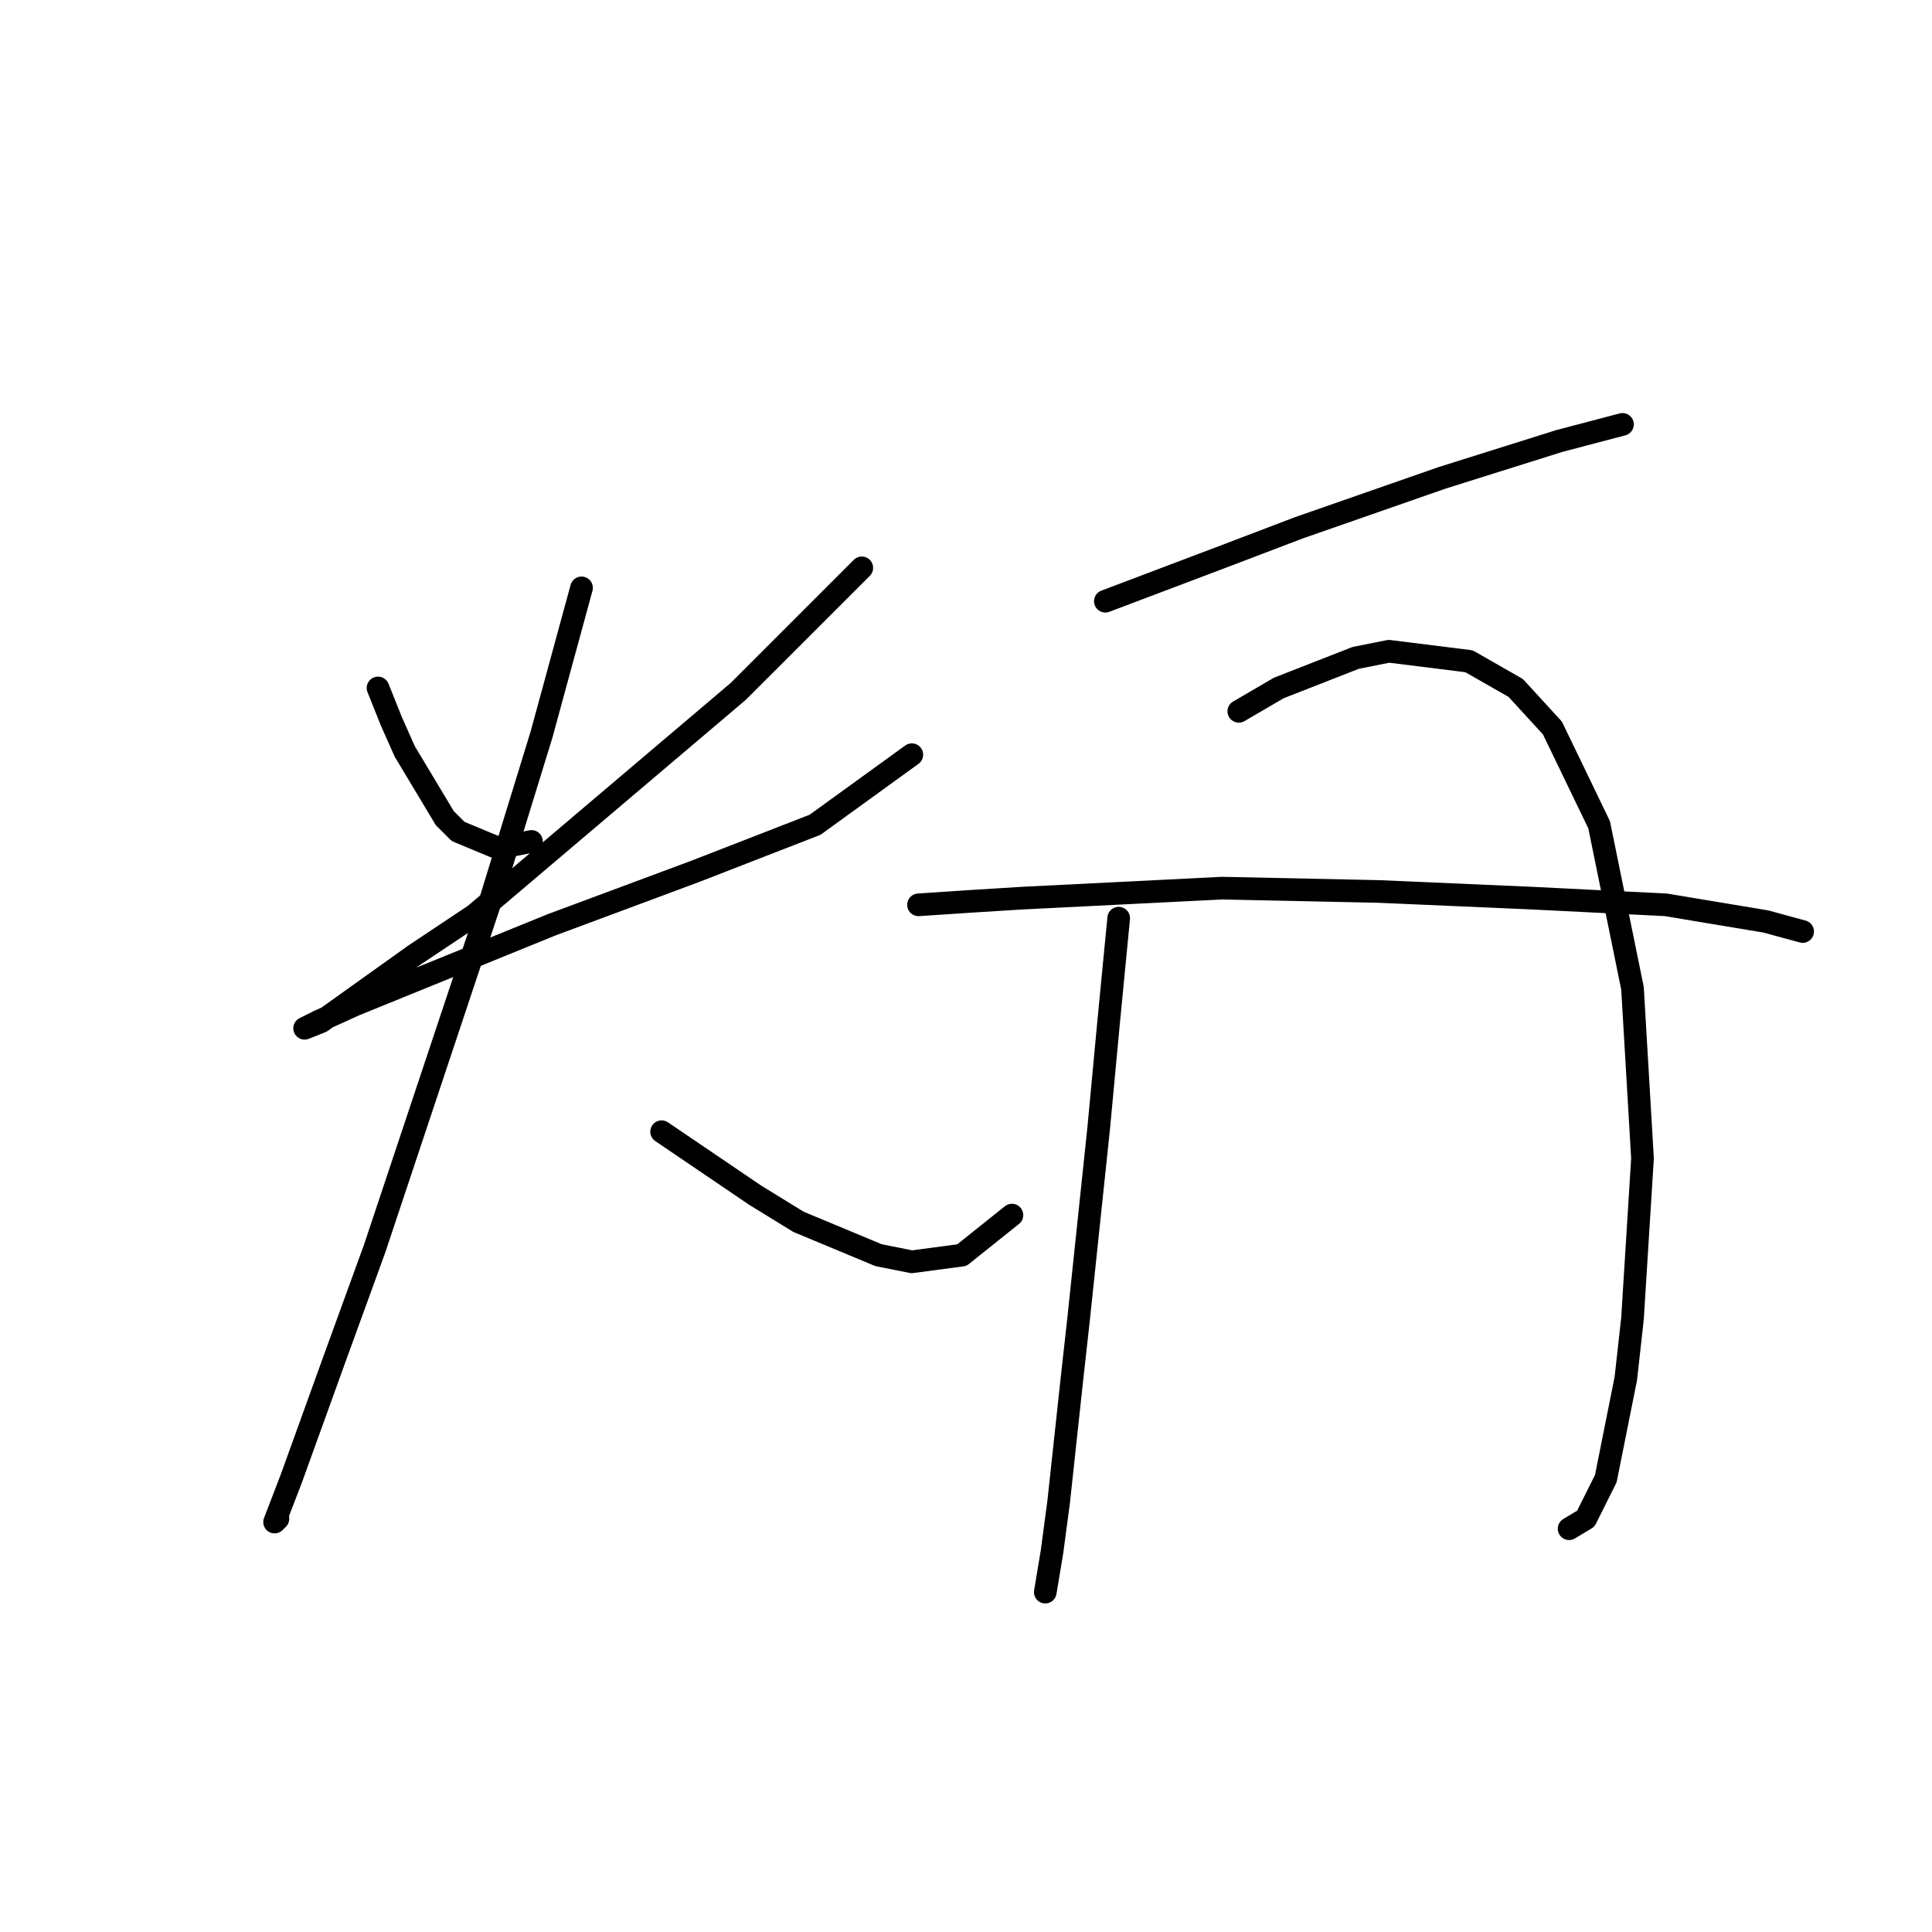 <?xml version="1.0" standalone="no"?>
    <svg width="256" height="256" xmlns="http://www.w3.org/2000/svg" version="1.1">
    <polyline stroke="black" stroke-width="3" stroke-linecap="round" fill="transparent" stroke-linejoin="round" points="50.089 91.158 51.858 95.579 53.626 99.558 58.931 108.4 60.699 110.168 66.004 112.378 70.425 111.494 70.425 111.494 " />
        <polyline stroke="black" stroke-width="3" stroke-linecap="round" fill="transparent" stroke-linejoin="round" points="114.192 75.243 97.835 91.6 62.91 121.22 54.952 126.525 42.574 135.367 40.363 136.251 42.132 135.367 46.995 133.156 73.078 122.546 92.087 115.473 108.003 109.284 120.823 100 120.823 100 " />
        <polyline stroke="black" stroke-width="3" stroke-linecap="round" fill="transparent" stroke-linejoin="round" points="77.056 77.896 71.751 97.347 64.678 120.336 49.647 165.429 44.342 180.017 38.595 195.933 36.385 201.68 36.827 201.238 36.827 201.238 " />
        <polyline stroke="black" stroke-width="3" stroke-linecap="round" fill="transparent" stroke-linejoin="round" points="87.667 149.956 100.045 158.355 105.792 161.892 116.402 166.313 120.823 167.197 127.454 166.313 134.086 161.008 134.086 161.008 " />
        <polyline stroke="black" stroke-width="3" stroke-linecap="round" fill="transparent" stroke-linejoin="round" points="146.464 79.664 162.821 73.475 172.105 69.938 191.115 63.307 206.588 58.444 214.987 56.233 214.987 56.233 " />
        <polyline stroke="black" stroke-width="3" stroke-linecap="round" fill="transparent" stroke-linejoin="round" points="148.232 121.662 146.906 135.367 145.58 149.514 142.927 174.712 142.043 182.67 140.275 199.027 139.391 205.658 138.506 210.964 138.506 210.964 " />
        <polyline stroke="black" stroke-width="3" stroke-linecap="round" fill="transparent" stroke-linejoin="round" points="164.147 94.253 169.453 91.158 179.62 87.179 184.041 86.295 194.651 87.621 200.841 91.158 205.704 96.463 211.893 109.284 216.314 130.946 217.64 153.492 216.314 174.712 215.429 182.67 212.777 195.933 210.124 201.238 207.914 202.564 207.914 202.564 " />
        <polyline stroke="black" stroke-width="3" stroke-linecap="round" fill="transparent" stroke-linejoin="round" points="121.707 119.894 128.338 119.452 135.412 119.01 161.937 117.683 182.715 118.125 203.051 119.01 220.734 119.894 233.997 122.104 238.86 123.43 238.86 123.43 " />
        </svg>